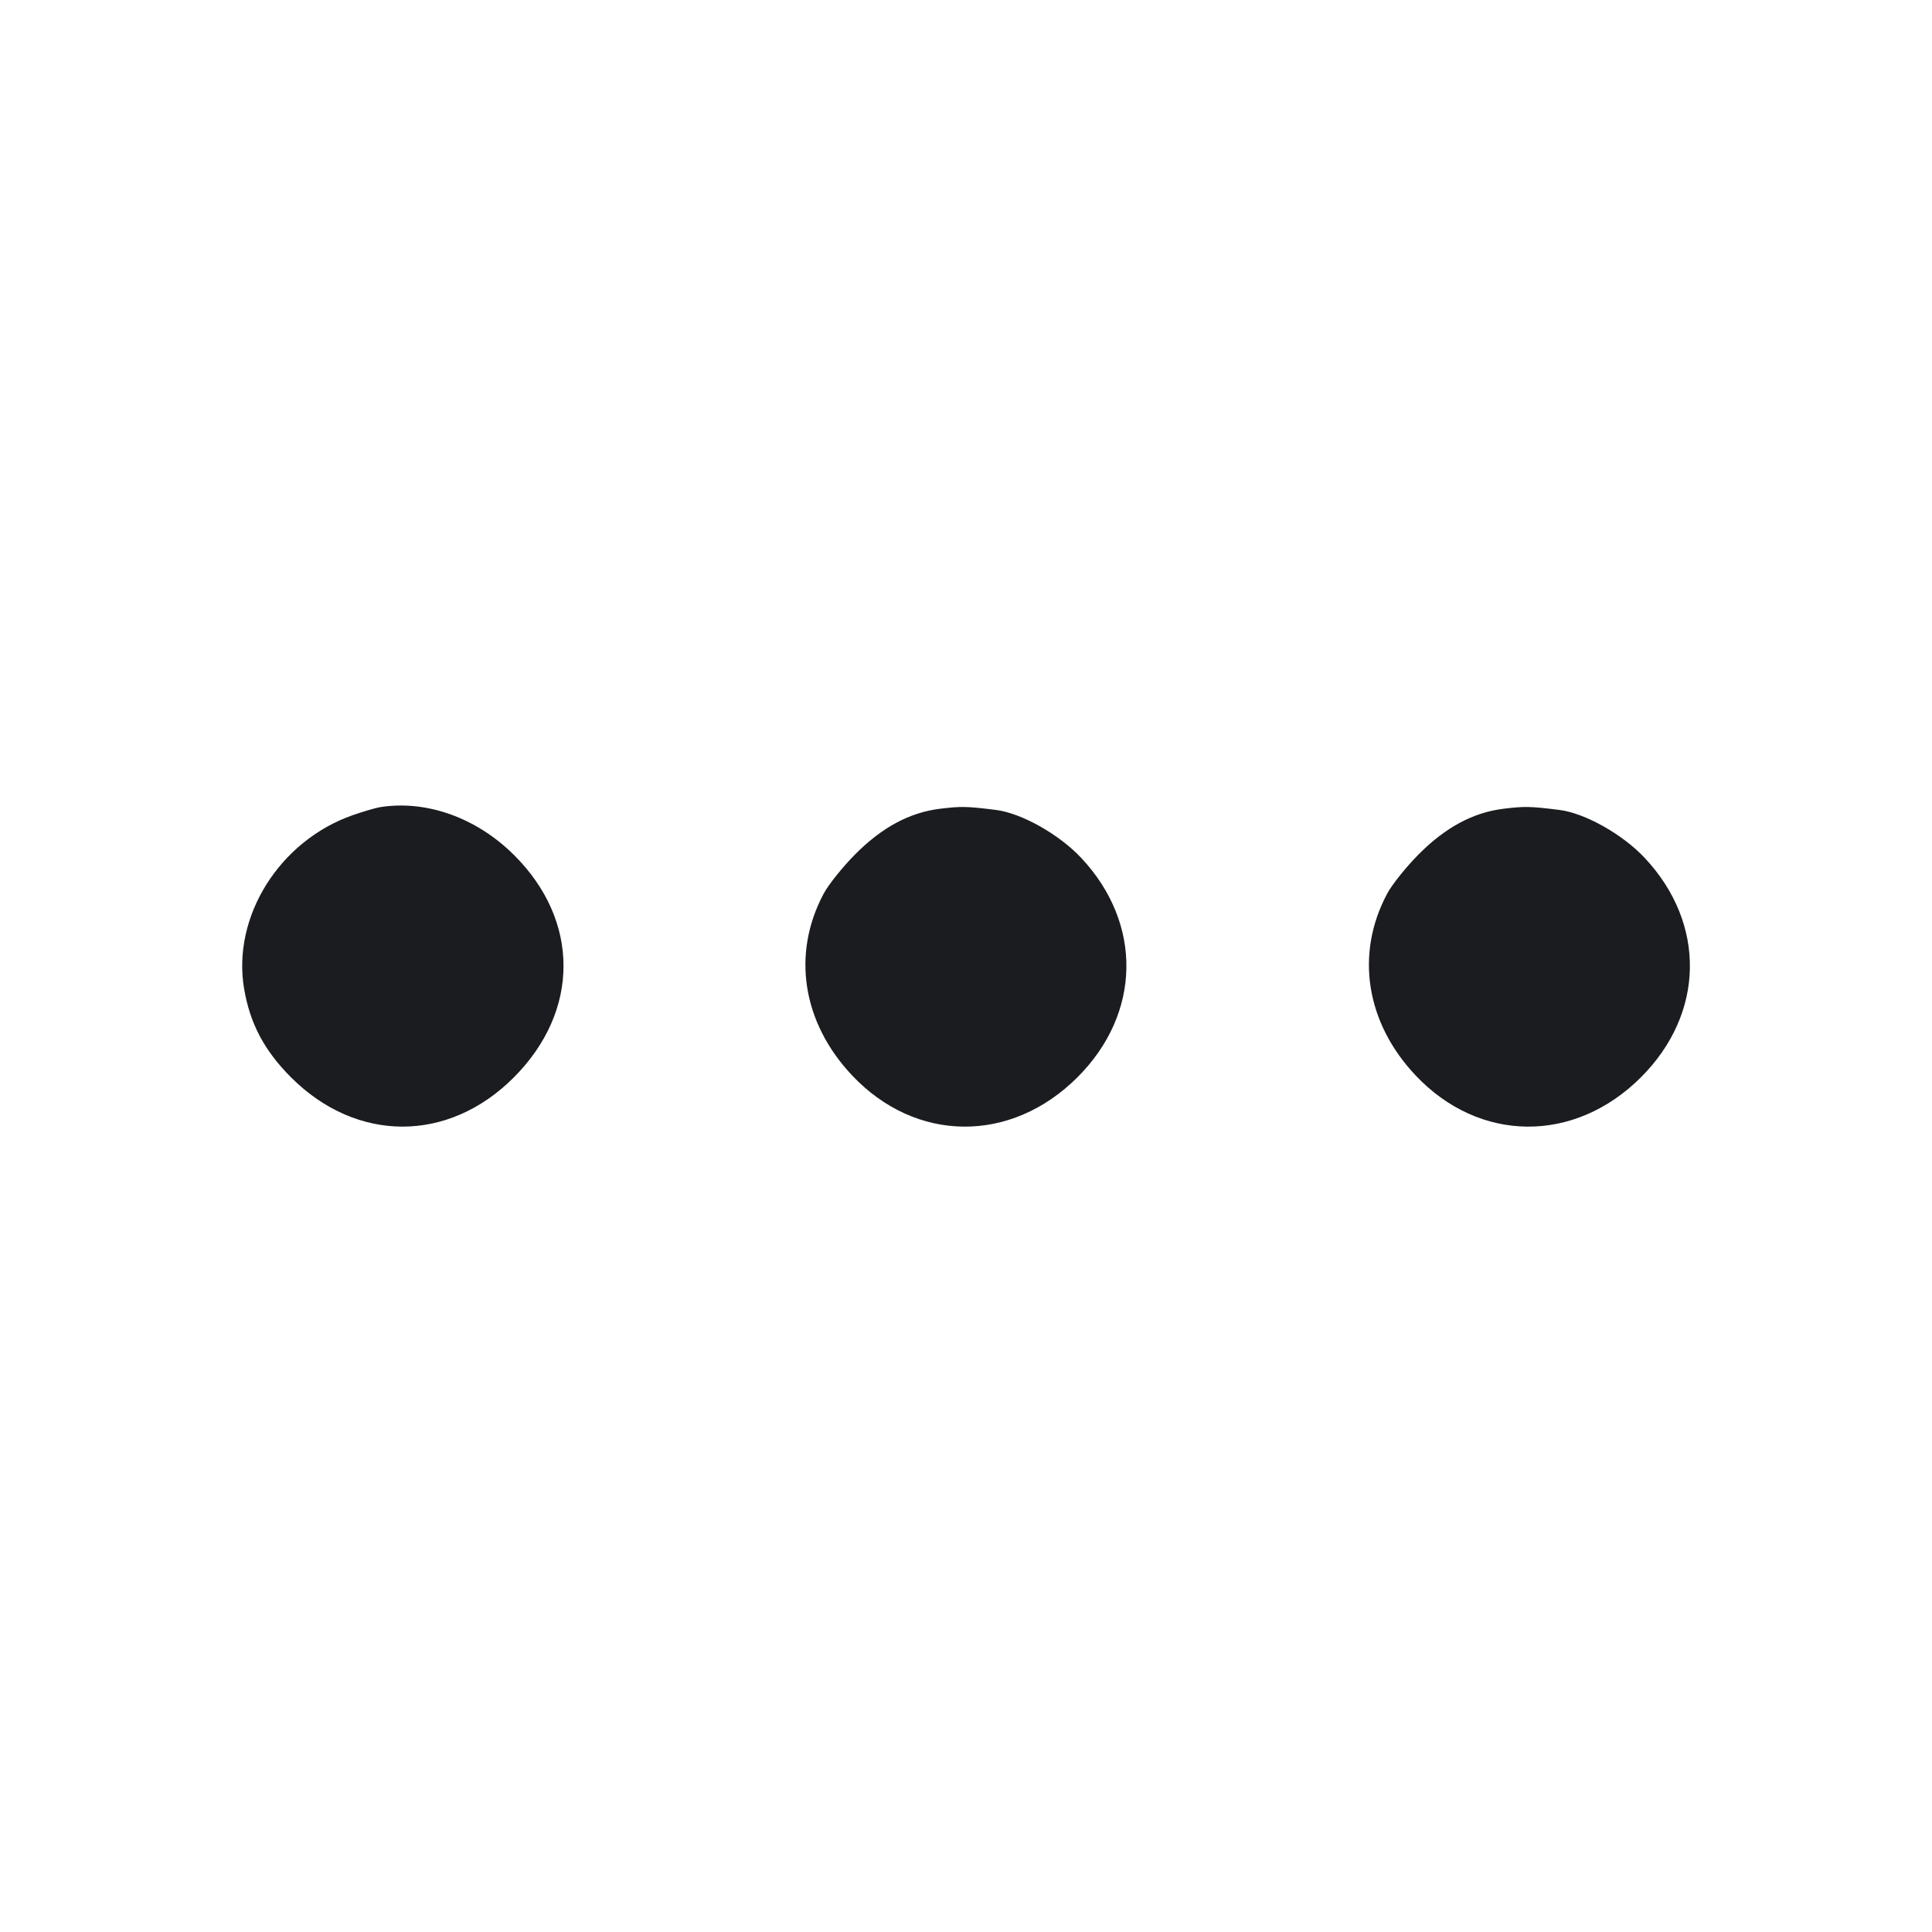 <svg width="24" height="24" viewBox="0 0 24 24" fill="none" xmlns="http://www.w3.org/2000/svg"><path d="M4.720 10.027 C 4.665 10.036,4.512 10.081,4.380 10.127 C 3.469 10.447,2.879 11.391,3.033 12.286 C 3.107 12.718,3.284 13.051,3.616 13.384 C 4.432 14.199,5.570 14.199,6.383 13.384 C 7.206 12.559,7.206 11.435,6.383 10.619 C 5.918 10.157,5.295 9.935,4.720 10.027 M11.682 10.046 C 11.300 10.092,10.956 10.277,10.619 10.617 C 10.465 10.773,10.290 10.991,10.231 11.103 C 9.833 11.850,9.967 12.704,10.585 13.359 C 11.377 14.198,12.556 14.209,13.384 13.383 C 14.177 12.591,14.197 11.476,13.433 10.659 C 13.157 10.364,12.690 10.101,12.370 10.061 C 12.008 10.016,11.939 10.015,11.682 10.046 M18.682 10.046 C 18.300 10.092,17.956 10.277,17.619 10.617 C 17.465 10.773,17.290 10.991,17.231 11.103 C 16.833 11.850,16.967 12.704,17.585 13.359 C 18.377 14.198,19.556 14.209,20.384 13.383 C 21.177 12.591,21.197 11.476,20.433 10.659 C 20.157 10.364,19.690 10.101,19.370 10.061 C 19.008 10.016,18.939 10.015,18.682 10.046 " fill="#1A1C1F" stroke="none" fill-rule="evenodd"></path></svg>